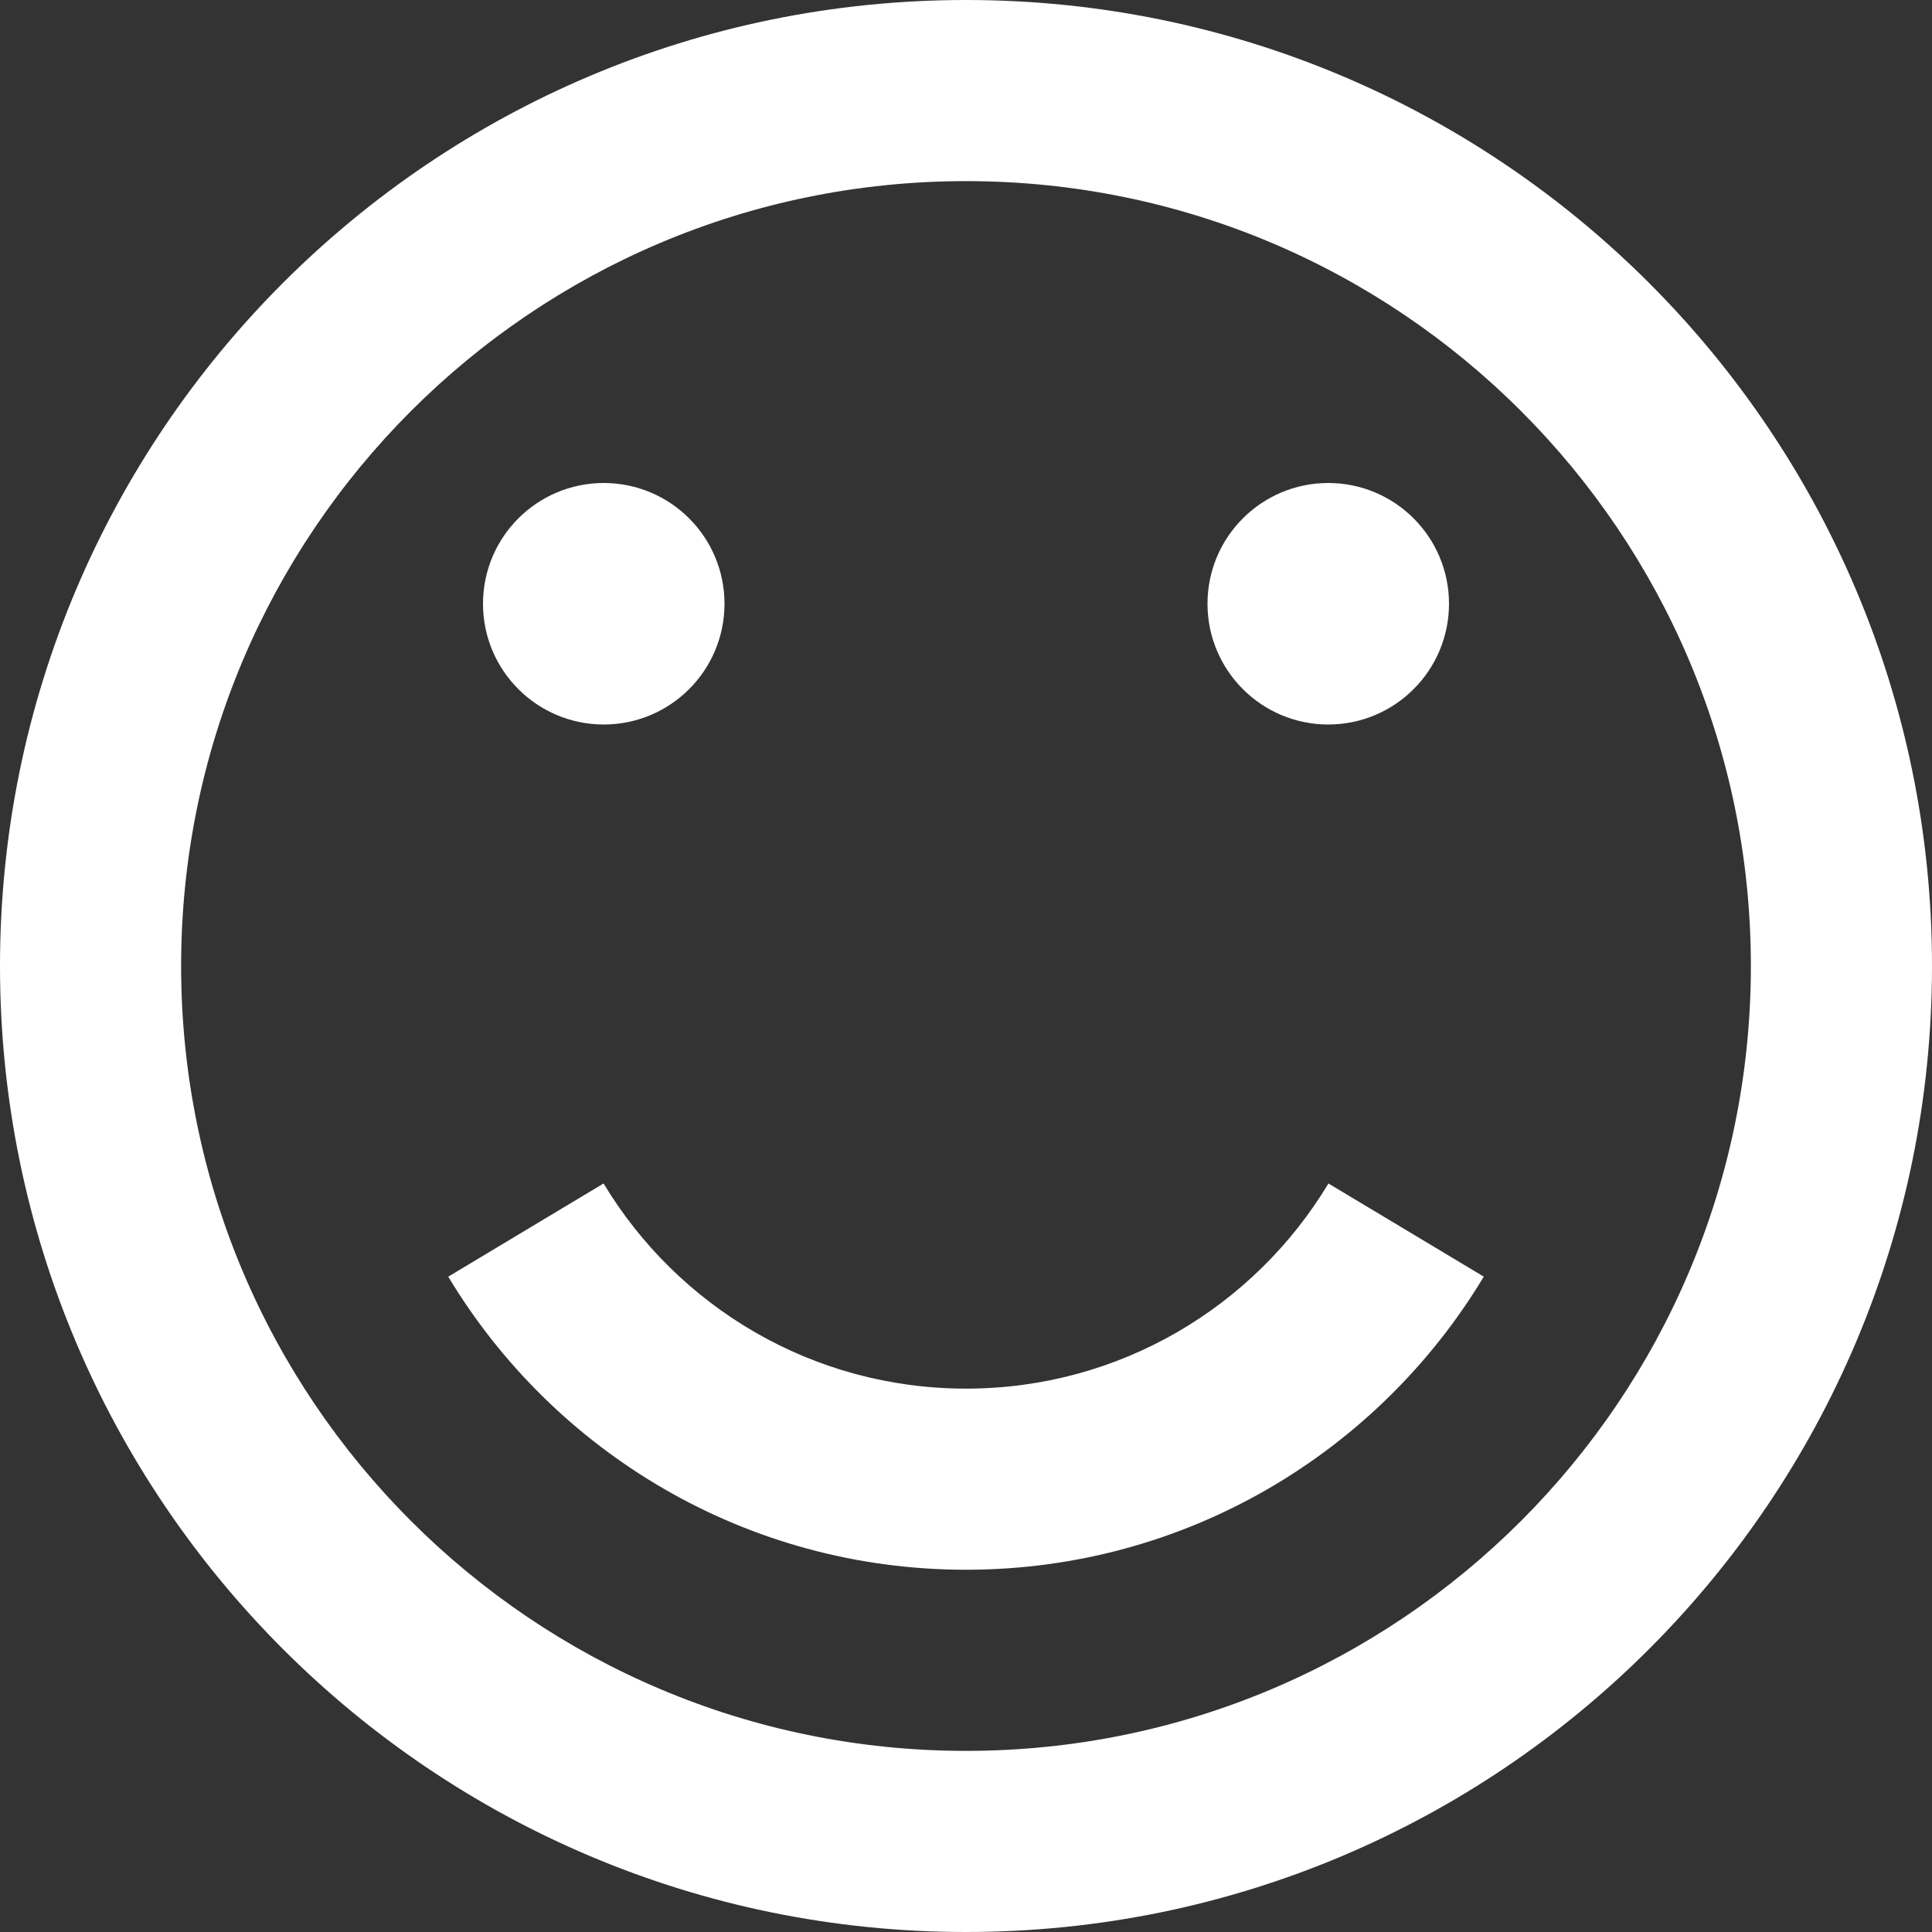 <?xml version="1.0" encoding="utf-8"?>
<!-- Generated by IcoMoon.io -->
<!DOCTYPE svg PUBLIC "-//W3C//DTD SVG 1.1//EN" "http://www.w3.org/Graphics/SVG/1.1/DTD/svg11.dtd">
<svg version="1.1" xmlns="http://www.w3.org/2000/svg" xmlns:xlink="http://www.w3.org/1999/xlink" width="300" height="300" viewBox="0 0 300 300">
<rect x="0" y="0" width="300" height="300" fill="#333333" stroke="none"/>
<g>
</g>
	<path d="M150 300c82.843 0 150-67.157 150-150s-67.157-150-150-150-150 67.157-150 150 67.157 150 150 150zM150 28.125c67.31 0 121.875 54.565 121.875 121.875s-54.565 121.875-121.875 121.875-121.875-54.565-121.875-121.875 54.565-121.875 121.875-121.875zM75 93.75c0-10.355 8.395-18.75 18.75-18.75s18.75 8.395 18.75 18.75c0 10.355-8.395 18.75-18.75 18.75-10.355 0-18.75-8.395-18.75-18.75zM187.5 93.75c0-10.355 8.395-18.75 18.75-18.75s18.75 8.395 18.75 18.75c0 10.355-8.395 18.75-18.75 18.75-10.355 0-18.75-8.395-18.75-18.75zM206.279 183.768l24.12 14.471c-16.395 27.267-46.264 45.511-80.398 45.511s-64.003-18.244-80.398-45.511l24.12-14.471c11.477 19.086 32.385 31.857 56.279 31.857s44.802-12.771 56.279-31.857z" fill="#ffffff"></path>
</svg>
